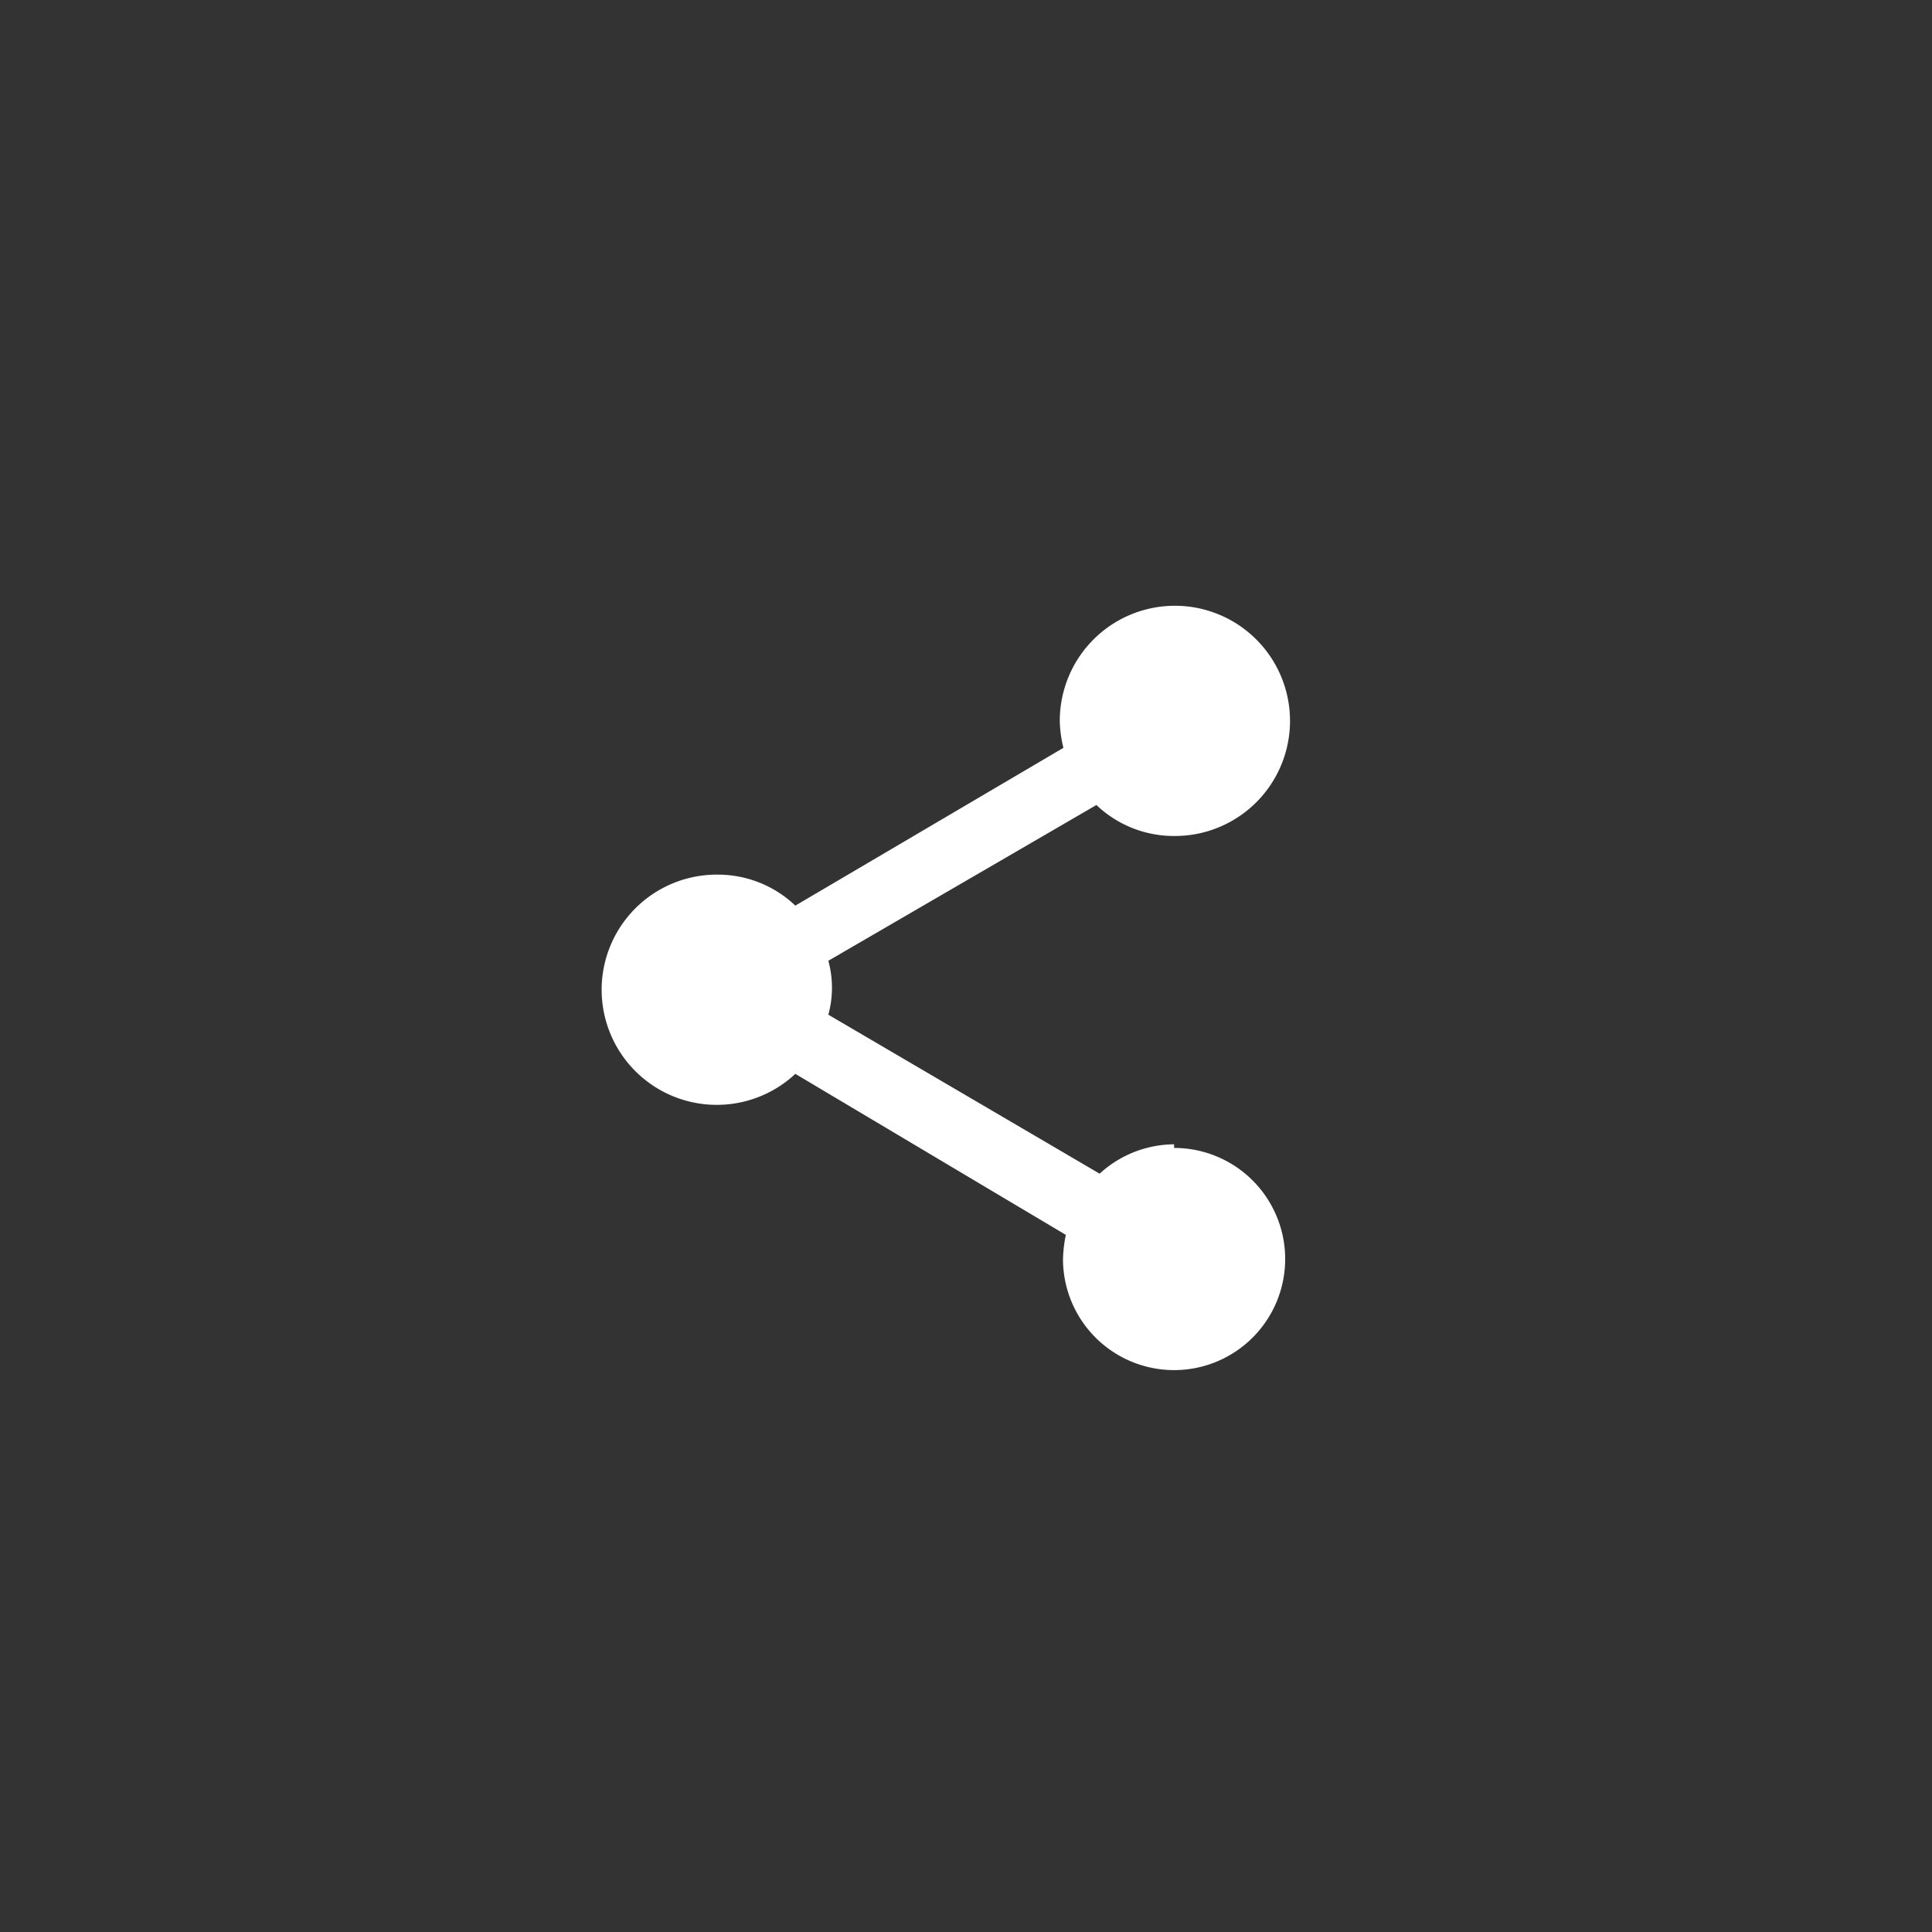 <svg id="Capa_1" data-name="Capa 1" xmlns="http://www.w3.org/2000/svg" viewBox="0 0 48 48"><rect x="0" y="0" width="48" height="48" fill="#333333" stroke="none"/><defs><style>.cls-1{fill:none;}.cls-2{fill:#fff;fill-rule:evenodd;}</style></defs><g id="UI"><g id="UI-_-Puerto-de-montaña-_altimetria_-_-Desktop-HD" data-name="UI-_-Puerto-de-montaña-(altimetria)-_-Desktop-HD"><g id="Share"><polygon id="Shape" class="cls-1" points="0 0 48 0 48 48 0 48 0 0"/><path id="Shape-2" data-name="Shape" class="cls-2" d="M29.17,28.43a2.76,2.76,0,0,0-1.85.73l-6.74-3.95a2.54,2.54,0,0,0,0-1.34L27.24,20a2.79,2.79,0,0,0,1.93.77,2.86,2.86,0,1,0-2.84-2.86,3,3,0,0,0,.09.67l-6.66,3.92a2.79,2.79,0,0,0-1.93-.77,2.86,2.86,0,1,0,1.93,4.95l6.72,4a3.37,3.37,0,0,0-.07.62,2.76,2.76,0,1,0,2.76-2.78Z"/></g></g></g></svg>